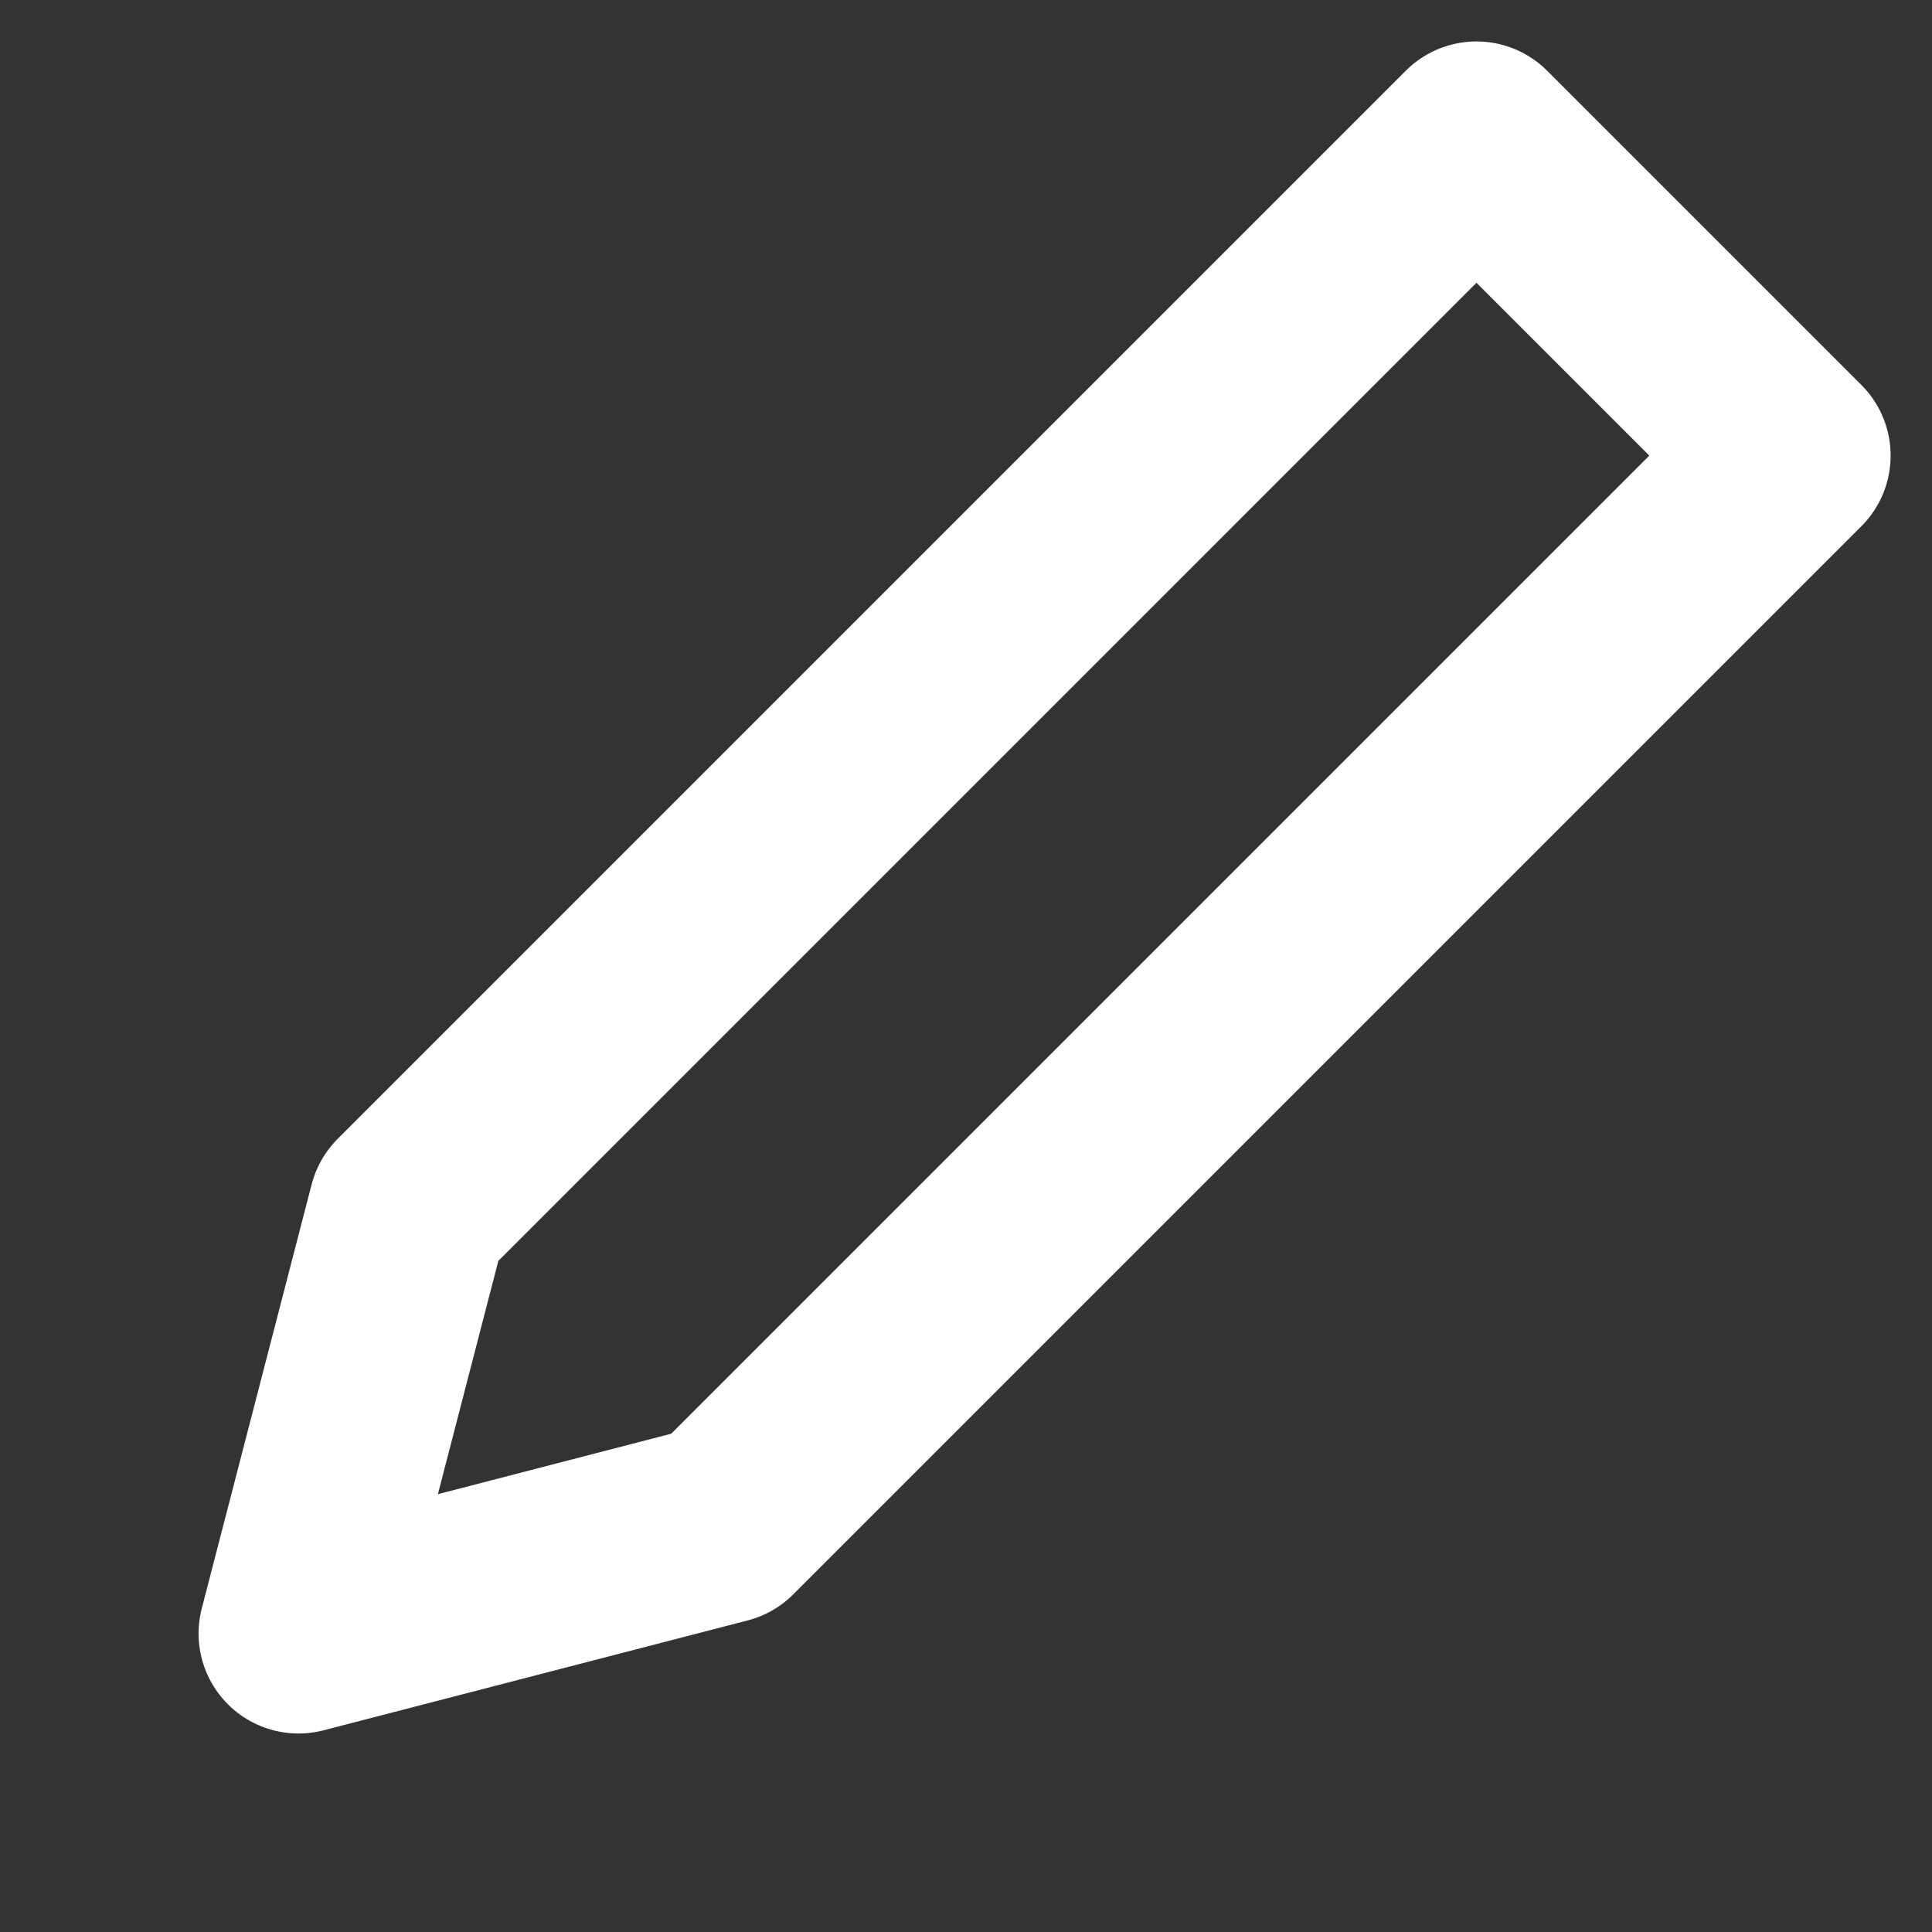 <svg xmlns="http://www.w3.org/2000/svg" viewBox="0 0 14.496 14.496">
  <rect x="0" y="0" width="14.496" height="14.496" fill="#333333" stroke="none"/>
  <defs>
    <style>
      .cls-1 {
        fill: none;
        stroke: #fff;
        stroke-linejoin: round;
        stroke-miterlimit: 10;
        stroke-width: 1.5px;
      }
    </style>
  </defs>
  <path id="edit" class="cls-1" d="M0,0V11.333l1.667,2.833,1.667-2.833V0Z" transform="translate(11.078 1.061) rotate(45)"/>
</svg>
